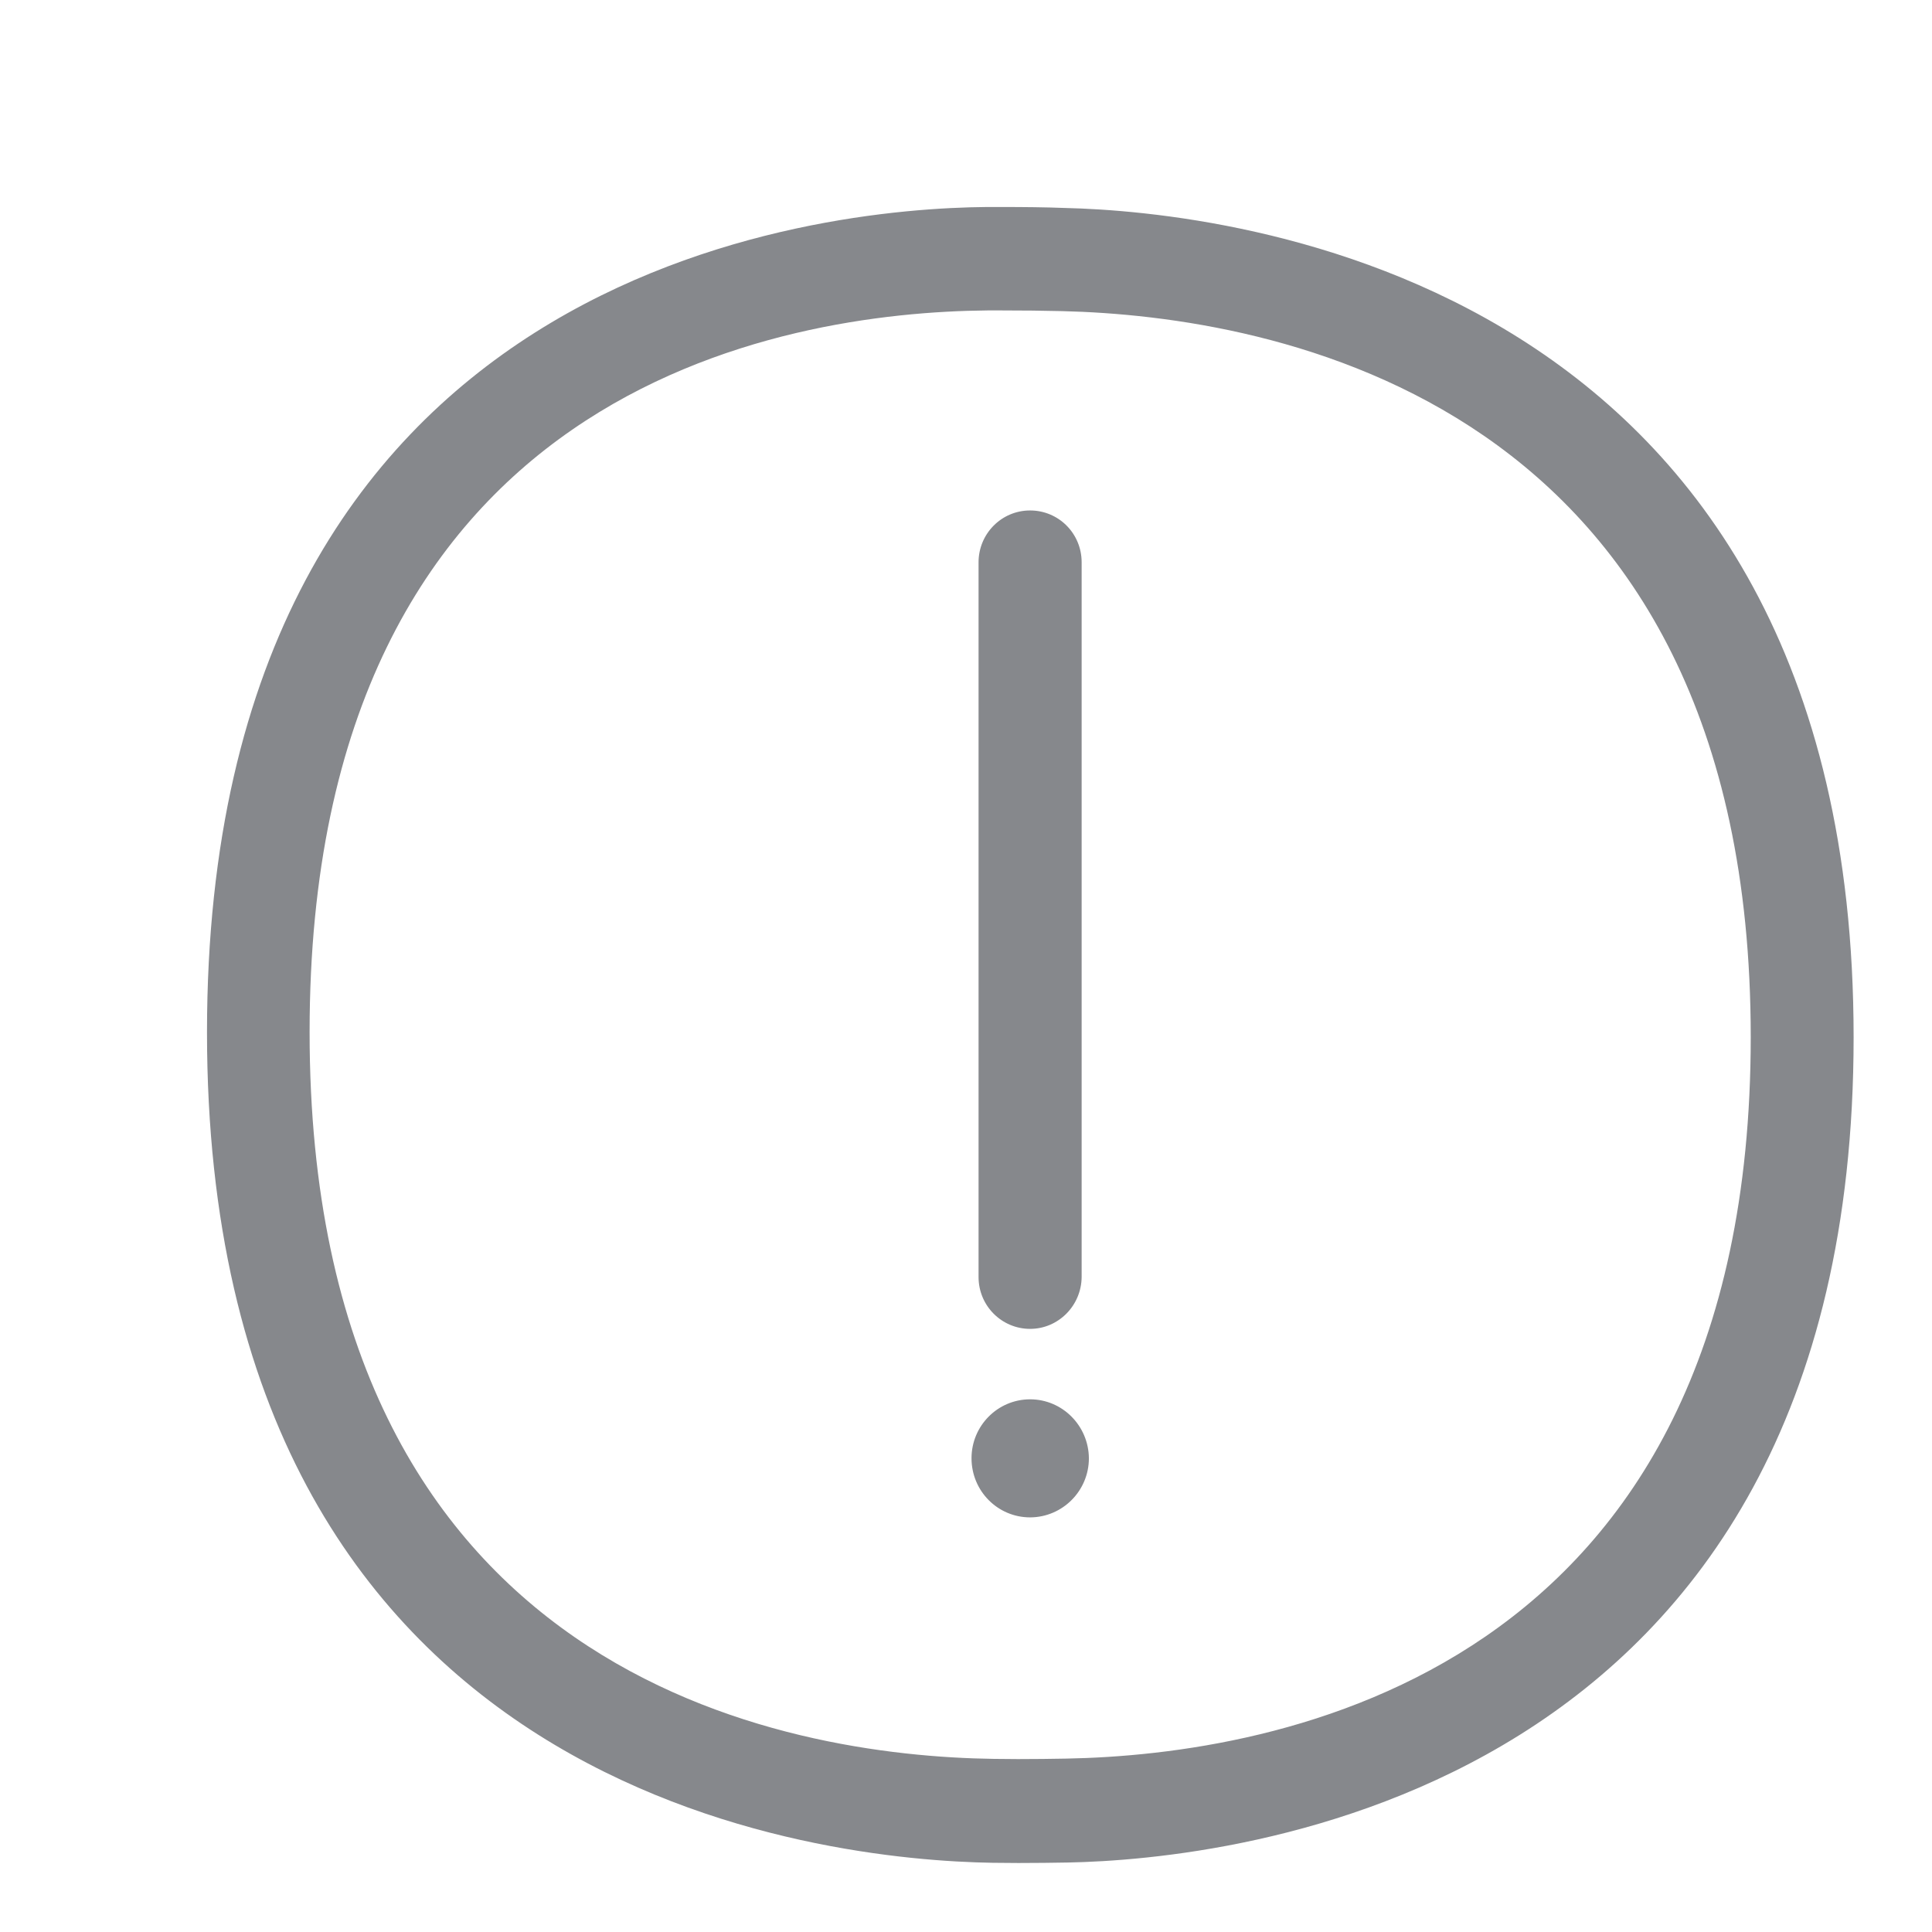 <svg width="28" height="28" viewBox="0 0 28 28" fill="none" xmlns="http://www.w3.org/2000/svg">
<path fill-rule="evenodd" clip-rule="evenodd" d="M15.451 25.487C18.436 25.433 25.373 24.303 25.373 15.029C25.373 5.752 18.395 4.581 15.394 4.509C15.126 4.502 14.817 4.499 14.518 4.499H14.311C11.357 4.526 4.487 5.598 4.487 14.957C4.487 24.337 11.421 25.45 14.402 25.491L14.752 25.494C15 25.494 15.241 25.491 15.451 25.487ZM15.431 3.014C17.771 3.068 26.864 3.997 26.864 15.032C26.864 26.092 17.754 26.949 15.479 26.993C15.261 26.997 15.01 27 14.759 27C14.633 27 14.508 26.997 14.385 26.997C11.991 26.959 3 26.088 3 14.961C3 3.847 11.907 3.02 14.3 3H14.518C14.83 3 15.153 3.003 15.431 3.014ZM14.929 19.259C14.518 19.259 14.182 18.925 14.182 18.508V8.149C14.182 7.736 14.514 7.398 14.929 7.398C15.343 7.398 15.676 7.732 15.676 8.149V18.508C15.672 18.922 15.339 19.259 14.929 19.259ZM14.929 20.28C15.397 20.28 15.777 20.663 15.781 21.134C15.781 21.605 15.401 21.988 14.932 21.991H14.929C14.46 21.991 14.08 21.609 14.08 21.134C14.08 20.663 14.46 20.28 14.929 20.28Z" fill="#86888C"/>
</svg>
